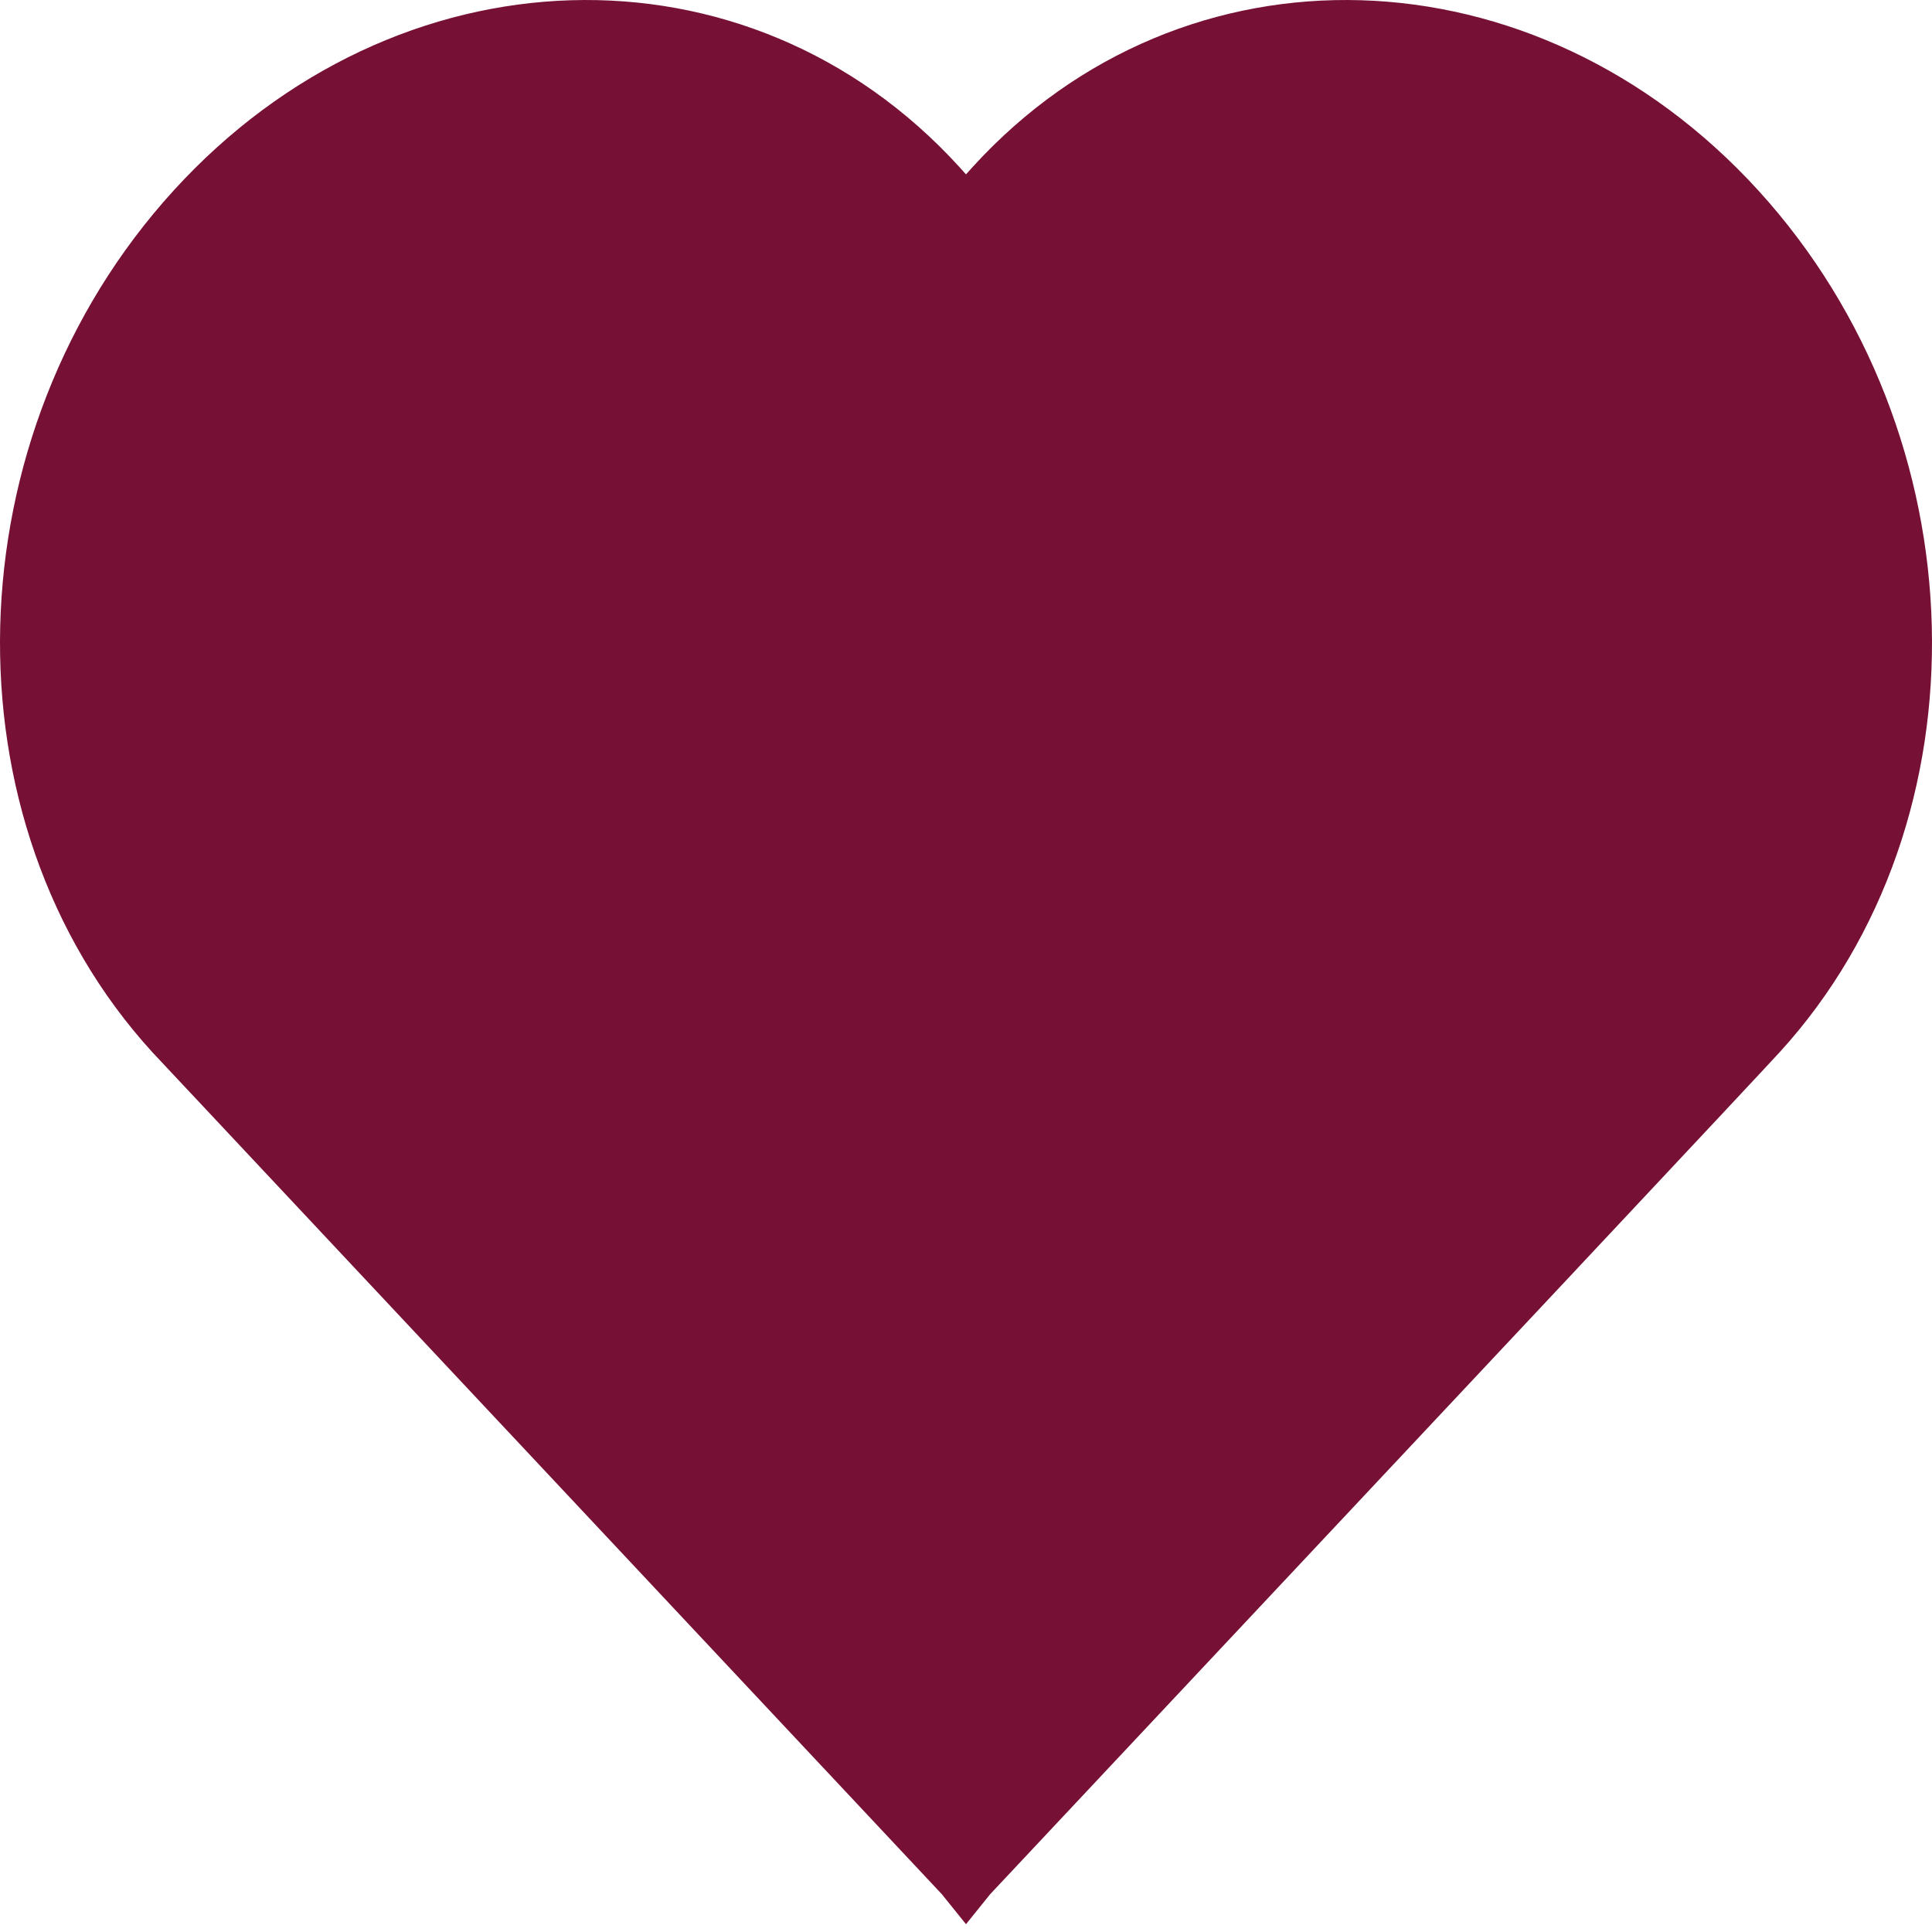 <?xml version="1.0" encoding="UTF-8"?>
<svg width="50px" height="50px" viewBox="0 0 50 50" version="1.1" xmlns="http://www.w3.org/2000/svg" xmlns:xlink="http://www.w3.org/1999/xlink">
    <!-- Generator: Sketch 51.2 (57519) - http://www.bohemiancoding.com/sketch -->
    <title>Jd Med Copy 3</title>
    <desc>Created with Sketch.</desc>
    <defs></defs>
    <g id="Screens" stroke="none" stroke-width="1" fill="none" fill-rule="evenodd">
        <g id="Jd-Med-Copy-3" fill="#771035" fill-rule="nonzero">
            <path d="M25,4.513 C25.058,4.448 25.116,4.382 25.175,4.318 C30.635,-1.67 39.737,-1.396 45.505,4.929 C51.273,11.255 51.523,21.237 46.063,27.225 C45.537,27.802 38.725,35.066 25.627,49.02 L25,49.798 L24.373,49.02 L3.937,27.225 C-1.523,21.237 -1.273,11.255 4.495,4.929 C10.263,-1.396 19.365,-1.67 24.825,4.318 C24.884,4.382 24.942,4.448 25,4.513 Z" id="Combined-Shape-Copy"></path>
        </g>
    </g>
</svg>